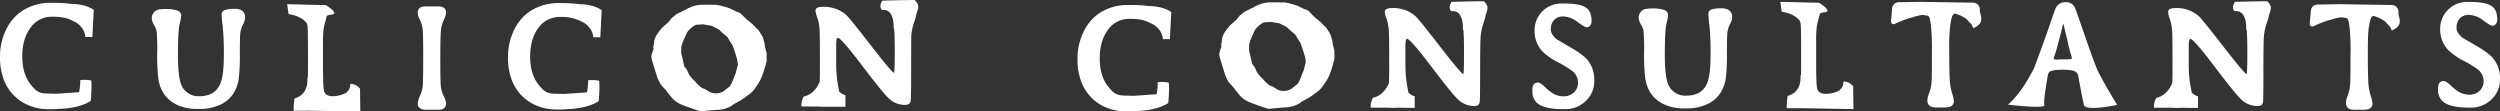 <svg xmlns="http://www.w3.org/2000/svg" viewBox="0 0 1061.12 47.3"><rect x="0" y="0" width="1061.12" height="47.3" fill="#333333" stroke="none"/><defs><style>.cls-1{fill:#fff;}</style></defs><g id="Layer_2" data-name="Layer 2"><g id="Layer_9" data-name="Layer 9"><path class="cls-1" d="M22.18,7.09c2.12,0,5.31.11,7.85,1.36.35.18.78.36,1.28.59a9.09,9.09,0,0,1,3.11,2.35c.17.31.28.53.43.55a7.25,7.25,0,0,1,1.36,3.76h3l.58-11.49c-3.13-2.28-7.87-2.54-9.55-2.55a56.86,56.86,0,0,0-7.91-.46H21.27a22,22,0,0,0-9.08,1.92q-7.53,3.36-10.67,12A25.72,25.72,0,0,0,0,24v.22a26.55,26.55,0,0,0,1.28,8.64A19,19,0,0,0,11.89,44.59a21.66,21.66,0,0,0,9,1.76h1.28a29.79,29.79,0,0,0,3-.15c2.25-.06,9-.48,13.33-3.37.19-1.45.55-7,.19-8.69A15.82,15.82,0,0,0,34.09,34a33.27,33.27,0,0,1-.46,5l-.24.15-9.27.64c-1.52,0-2.82-.08-3.55-.08-4,0-5.21-.91-7.57-3.88s-3.55-6.95-3.55-11.9,1.15-9,3.45-12.1A11,11,0,0,1,22.18,7.09Z"/><path class="cls-1" d="M84.89,46.23H83.54a19.49,19.49,0,0,1-8.29-1.69q-6.72-3.12-8-10.86a81.14,81.14,0,0,1-.52-11.27,86.2,86.2,0,0,0-.25-9.23,8.86,8.86,0,0,0-1.15-2.67,5.71,5.71,0,0,1-.91-3,4,4,0,0,1,1.62-2.92c.59-.51,2-.77,4.16-.77a15.45,15.45,0,0,1,5,.62,2.33,2.33,0,0,1,1.72,2.35,28.33,28.33,0,0,1-.7,3.53q-.69,3-.69,13.16t1.78,13.29a7.82,7.82,0,0,0,7.34,4.06q6,0,8.39-4.33Q95,33.13,95,23.93a116.36,116.36,0,0,0-.46-12.76,44.66,44.66,0,0,1-.46-5,1.87,1.87,0,0,1,1.35-1.91,11.63,11.63,0,0,1,3.83-.49,5.86,5.86,0,0,1,3.28.62A3.26,3.26,0,0,1,104,6.93v.83a6.88,6.88,0,0,1-.9,2.72A10.45,10.45,0,0,0,102,14c-.14,1.17-.2,4.17-.2,9a79.41,79.41,0,0,1-.51,10.64A15,15,0,0,1,98.84,40a13.13,13.13,0,0,1-5.66,4.57A20.05,20.05,0,0,1,84.89,46.23Z"/><path class="cls-1" d="M152.94,47.3l-.13-9.65a5.23,5.23,0,0,0-4.12-2.06,4.47,4.47,0,0,1-2,3.93,12.33,12.33,0,0,1-5.44,1.31c-2,0-3.2-.66-3.66-2-.32-.91-.49-4.5-.49-10.77V21c0-.68,0-1.29,0-1.85l0-.83a44.91,44.91,0,0,1,.28-6.18,28.12,28.12,0,0,1,.79-3.3,15.46,15.46,0,0,0,.47-2,3.78,3.78,0,0,1,1.78-.62c4.25-.19-2.12-4.05-2.12-4.05-.58,0-16.42-.39-16.42-.39L122.49,6s5.53.6,7.78,4a9,9,0,0,1,.29,1.44q.16,1.41.17,13.38c0,3.38,0,6.14-.07,8.3l-.25-.31S131.57,40,125,41.77a36.69,36.69,0,0,0-.38,5.21s2.61.07,5.73,0h0Z"/><path class="cls-1" d="M189.33,43.8c0,1.86-1.08,2.78-3.26,2.78h-5.2a4.37,4.37,0,0,1-2.64-.69A2.22,2.22,0,0,1,177.3,44a8.54,8.54,0,0,1,.93-3.25,13.83,13.83,0,0,0,1.17-3.93q.22-1.89.23-12.19c0-6.86-.08-11-.23-12.27a12.63,12.63,0,0,0-1.17-3.93,7.69,7.69,0,0,1-.93-3q0-2.71,3.4-2.72h5.18q3.45,0,3.45,2.69a7.91,7.91,0,0,1-.94,3,13.66,13.66,0,0,0-1.22,4.31q-.27,2.31-.28,12t.21,11.76a12.87,12.87,0,0,0,1.22,4.28A8.53,8.53,0,0,1,189.33,43.8Z"/><path class="cls-1" d="M237.79,7.2a18.31,18.31,0,0,1,7.85,1.37l1.27.59A8.86,8.86,0,0,1,250,11.5c.18.31.28.53.44.56a7.23,7.23,0,0,1,1.36,3.75h3l.58-11.49c-3.13-2.27-7.87-2.53-9.55-2.55a57,57,0,0,0-7.92-.46h-1a22,22,0,0,0-9.09,1.92q-7.53,3.36-10.67,12a25.72,25.72,0,0,0-1.52,8.93v.22A26.27,26.27,0,0,0,216.89,33a19,19,0,0,0,10.6,11.72,21.86,21.86,0,0,0,9,1.76h1.28a29.91,29.91,0,0,0,3-.16c2.24-.06,8.95-.48,13.32-3.37.2-1.45.55-7,.2-8.69a16.25,16.25,0,0,0-4.64-.19,31.79,31.79,0,0,1-.46,5l-.24.15-9.27.64c-1.51,0-2.82-.07-3.55-.07-4,0-5.2-.92-7.57-3.89s-3.54-6.95-3.54-11.9,1.15-9,3.44-12.1A11,11,0,0,1,237.79,7.2Z"/><path class="cls-1" d="M323.48,32.2a18.3,18.3,0,0,1-2.5,4.52,11.53,11.53,0,0,1-4,4c-.3.25-.66.53-1.06.84s-.84.56-1.51,1-1.52.86-2.56,1.42l-.42.26a4.4,4.4,0,0,0-.53.42,12.14,12.14,0,0,1-5.35,1.9c-.41,0-.94.07-1.59.1l-2.25.16-3.29.32-1.17.1-3.73-1.26c-1.12-.39-2.05-.72-2.79-1s-1.3-.51-1.67-.68a11.25,11.25,0,0,1-3.85-2.74c-.67-.84-1.35-1.68-2.06-2.53a1.64,1.64,0,0,0-.33-.52c-.3-.35-.67-.76-1.12-1.24s-.93-1-1.45-1.71l-.83-1.73c-.19-.39-.3-.62-.34-.69-.26-.87-.58-1.94-1-3.21s-.85-2.75-1.37-4.47a6.41,6.41,0,0,1-.22-1.84,27.39,27.39,0,0,1,.89-2.74l-.11-.89a10.19,10.19,0,0,0,.39-2.58A8.56,8.56,0,0,1,279.3,14a15.16,15.16,0,0,1,2.39-2.84,7.05,7.05,0,0,0,.89-.74c.34-.32.75-.68,1.23-1.1.15-.21.34-.47.59-.77s.51-.64.8-1a4.61,4.61,0,0,0,.73-.56c.29-.26.74-.62,1.34-1.07l1.67-.79L291.22,4c.26-.17.54-.35.84-.52l.33-.11.39-.1a2,2,0,0,1,.73-.37A13.5,13.5,0,0,1,298.13,2h1.56c.89,0,2.12,0,3.68.05l.56,0a5.21,5.21,0,0,1,.55.08l1.34.26q.72.17,1.56.42l.95.26,1.34.43q.43.25,1.11.57l1.56.74a13.09,13.09,0,0,1,2.23,1,.12.12,0,0,1,.05.1.15.15,0,0,0,.06.11L317,8.32c.59.42,1.39,1.07,2.39,1.94l2.4,2.42a.34.34,0,0,1,.16.11l.95,1.52c.34.53.65,1.07.95,1.63.07.32.17.71.31,1.19s.28,1,.47,1.71v.42a4.17,4.17,0,0,0,0,.53A9.26,9.26,0,0,1,325,21c.11.47.24,1,.39,1.6v3.32A49.38,49.38,0,0,1,323.48,32.2ZM313.18,27a1.06,1.06,0,0,1-.06-.29A4.17,4.17,0,0,0,313,26c-.06-.28-.12-.63-.2-1a.12.12,0,0,1,0-.1.15.15,0,0,0-.06-.11c-.19-.7-.43-1.51-.72-2.42s-.65-1.95-1.06-3.1c-.56-.81-1.3-2-2.23-3.58l-1.09-.9c-.43-.35-.92-.77-1.48-1.26a5,5,0,0,0-.44-.47l-.5-.48a9,9,0,0,0-.92-.5c-.54-.26-1.29-.63-2.26-1.13l-3.51-.63-3.12.21a3.49,3.49,0,0,0-.58.29c-.21.13-.44.27-.7.45a9.81,9.81,0,0,0-2.56,2.58l-.7,1.58c-.28.63-.6,1.38-1,2.26-.07.17-.16.44-.27.79s-.26.8-.45,1.37v2.78c.07.35.17.71.28,1.08s.2.75.28,1.13c.22,1.09.46,2.19.72,3.32a10.87,10.87,0,0,1,1.28,1.79c.08.17.17.39.28.65s.26.59.45,1a17,17,0,0,0,2,2.42,1.71,1.71,0,0,0,.45.36,13.13,13.13,0,0,0,3,2.9l1.17.47c.33.18.67.37,1,.58l1,.63a5,5,0,0,0,2.23.63,6.33,6.33,0,0,0,3.63-.73l1.17-.9,1.56-1.21q.78-.73,2.34-5.1a2.12,2.12,0,0,1,.11-.21c0-.07.09-.18.16-.32l.84-3.31a.71.71,0,0,0,.11-.47A1.35,1.35,0,0,0,313.18,27Z"/><path class="cls-1" d="M388.17,0c-3.09,0-13.64.26-13.64.26s-1.81,2.44-.13,4c5.53-.77,4.89,7.85,4.89,7.85l.22-.06c.18,2.37.27,5.41.27,9.16q0,9.69-.32,9.69-.79,0-9.89-11.72T359.08,6.25a14.38,14.38,0,0,0-9.83-3.35c-2.08,0-3.11.54-3.11,1.63l.14,1a19.58,19.58,0,0,0,.66,2.1l.35,1.1a22,22,0,0,1,.61,4.73c.08,1.93.12,6,.12,12.21,0,4.28,0,7.32-.12,9.17-.18.33-.28.56-.28.56s-2.06,4.76-6.44,5.53a6.81,6.81,0,0,0-1,4.25l7.29.05c.58,0,1.39.08,2.44.08.48,0,.94,0,1.38,0l7.56,0V40.43a6.38,6.38,0,0,1-2.68-1.58c-.11-.67-.25-1.44-.42-2.34a51.31,51.31,0,0,1-.84-9.46c0-3.32,0-5.45,0-6.37l0-1.38c0-2.18.22-3.26.66-3.26q1.39,0,10,11.33t11.1,13.83a10,10,0,0,0,7.13,3.32,3.81,3.81,0,0,0,2-.37,2,2,0,0,0,.75-1.52q.18-1.16.18-13.12T386.81,15a24.22,24.22,0,0,1,1.13-5.41,24.81,24.81,0,0,0,.93-3.18,1.36,1.36,0,0,0,0-.2C389.81,3.24,390.49,2.19,388.17,0Z"/><path class="cls-1" d="M479.54,8c2.11,0,5.3.11,7.84,1.37.36.18.78.36,1.28.59a8.86,8.86,0,0,1,3.11,2.34c.18.31.28.53.44.56a7.16,7.16,0,0,1,1.35,3.75h3l.58-11.49c-3.13-2.27-7.87-2.53-9.56-2.55a57,57,0,0,0-7.91-.45h-1A22,22,0,0,0,469.54,4Q462,7.35,458.87,16a25.76,25.76,0,0,0-1.52,8.93v.23a26.36,26.36,0,0,0,1.29,8.64,19,19,0,0,0,10.6,11.71,21.85,21.85,0,0,0,9,1.76h1.29a29.94,29.94,0,0,0,3-.15c2.24-.06,8.95-.49,13.32-3.38.2-1.44.55-7,.2-8.69a16.25,16.25,0,0,0-4.64-.19,31.65,31.65,0,0,1-.46,5l-.24.15-9.27.65c-1.51,0-2.82-.08-3.55-.08-4,0-5.2-.92-7.57-3.88s-3.54-7-3.54-11.91,1.15-9,3.44-12.09A11,11,0,0,1,479.54,8Z"/><path class="cls-1" d="M564.53,31.21A18.08,18.08,0,0,1,562,35.73a11.37,11.37,0,0,1-4,4c-.3.25-.65.53-1.06.84a16.14,16.14,0,0,1-1.5.95c-.67.39-1.53.86-2.57,1.42l-.41.26a3.73,3.73,0,0,0-.53.42,12.14,12.14,0,0,1-5.35,1.9c-.41,0-.94.07-1.59.1l-2.26.16-3.28.32-1.18.1-3.73-1.26c-1.11-.39-2-.72-2.78-1s-1.31-.51-1.68-.69a11.05,11.05,0,0,1-3.84-2.73c-.67-.84-1.36-1.68-2.06-2.53a1.45,1.45,0,0,0-.34-.52c-.29-.35-.67-.77-1.11-1.24a22,22,0,0,1-1.45-1.71l-.84-1.74c-.18-.38-.29-.61-.33-.68-.26-.87-.59-1.94-1-3.21s-.84-2.75-1.36-4.47a6.07,6.07,0,0,1-.22-1.84,24.53,24.53,0,0,1,.89-2.74l-.11-.89a11.39,11.39,0,0,0,.39-2.58A8.43,8.43,0,0,1,520.34,13a15.52,15.52,0,0,1,2.4-2.84,7.05,7.05,0,0,0,.89-.74c.33-.32.74-.68,1.23-1.11.14-.21.34-.46.58-.76l.81-1A4.62,4.62,0,0,0,527,6c.3-.26.75-.62,1.34-1.08L530,4.12,532.27,3c.26-.17.53-.35.83-.53l.34-.1.39-.1c0-.08.28-.2.72-.37A13.55,13.55,0,0,1,539.18,1h1.56c.89,0,2.11,0,3.67.05A5.12,5.12,0,0,1,545,1a5.39,5.39,0,0,1,.56.08l1.34.26q.72.17,1.56.42l.94.26,1.34.42a12.44,12.44,0,0,0,1.12.58l1.56.74a12.73,12.73,0,0,1,2.22,1,.14.14,0,0,1,.06.1.15.15,0,0,0,.06.11L558,7.33c.59.42,1.39,1.07,2.4,1.94.52.53,1.31,1.34,2.39,2.42,0,0,.09,0,.17.11.3.49.61,1,.95,1.52s.65,1.07.94,1.63c.08.32.18.71.31,1.19s.29,1,.47,1.71v.42a2.85,2.85,0,0,0,.06.52A11.79,11.79,0,0,1,566,20c.12.47.25,1,.39,1.6V24.9A50.24,50.24,0,0,1,564.53,31.21ZM554.22,26a1,1,0,0,1-.05-.29,3.43,3.43,0,0,0-.09-.69c-.05-.28-.12-.63-.19-1.05a.14.14,0,0,1-.06-.11.19.19,0,0,0-.05-.1c-.19-.7-.43-1.51-.73-2.42s-.65-1.95-1.06-3.1c-.55-.81-1.3-2-2.23-3.58l-1.08-.9c-.43-.35-.92-.77-1.48-1.26-.15-.17-.3-.33-.45-.47l-.5-.48a6.52,6.52,0,0,0-.92-.5c-.54-.26-1.29-.63-2.25-1.13q-1.85-.32-3.51-.63l-3.12.21a3.56,3.56,0,0,0-.59.29c-.2.13-.44.27-.7.45a10,10,0,0,0-2.56,2.58c-.19.42-.42.94-.69,1.57s-.61,1.39-1,2.27a7.17,7.17,0,0,0-.28.79l-.44,1.36v2.79q.1.53.27,1.08a8.88,8.88,0,0,1,.28,1.13c.23,1.09.47,2.19.73,3.32a11.5,11.5,0,0,1,1.28,1.79l.28.65c.11.27.26.59.44,1a17.46,17.46,0,0,0,2,2.42,1.59,1.59,0,0,0,.44.36,13.13,13.13,0,0,0,3,2.9l1.17.47c.34.18.67.37,1,.58l1,.63a5,5,0,0,0,2.23.63,6.29,6.29,0,0,0,3.62-.73l1.17-.9,1.56-1.21q.78-.74,2.34-5.1a2.12,2.12,0,0,0,.11-.21c0-.07.09-.18.17-.32l.84-3.31a.72.72,0,0,0,.11-.48A.94.94,0,0,0,554.22,26Z"/><path class="cls-1" d="M629.8.52c-3.09,0-13.65.25-13.65.25s-1.8,2.45-.13,4c5.54-.77,4.9,7.86,4.9,7.86l.22-.06c.17,2.37.26,5.4.26,9.16q0,9.69-.31,9.69-.81,0-9.9-11.72T600.7,6.77a14.31,14.31,0,0,0-9.83-3.35c-2.07,0-3.11.54-3.11,1.63l.14,1c.05.25.27.94.66,2.09l.35,1.11a22.48,22.48,0,0,1,.62,4.72q.12,2.91.12,12.22c0,4.28,0,7.31-.13,9.16-.18.34-.28.56-.28.56s-2.06,4.77-6.44,5.54a6.87,6.87,0,0,0-1,4.25l7.29,0c.59.05,1.4.08,2.44.08q.74,0,1.38-.06l7.56.06v-4.9a6.38,6.38,0,0,1-2.67-1.58c-.12-.67-.26-1.44-.43-2.34a51.15,51.15,0,0,1-.84-9.46q0-5,0-6.36l0-1.39c0-2.17.22-3.26.67-3.26q1.39,0,10,11.34t11.11,13.82A10,10,0,0,0,625.32,45a4,4,0,0,0,2-.37,2.13,2.13,0,0,0,.75-1.52q.16-1.15.17-13.13t.21-14.53a23.6,23.6,0,0,1,1.14-5.41,24.2,24.2,0,0,0,.93-3.19c0-.07,0-.13,0-.2C631.43,3.75,632.11,2.71,629.8.52Z"/><path class="cls-1" d="M673.79,25.41a13.21,13.21,0,0,1,2.9,8.77,11.4,11.4,0,0,1-3.64,8.69,12.24,12.24,0,0,1-8.74,3.46h-1q-6.36,0-9.74-1.79a5.79,5.79,0,0,1-2.26-2.22,6.17,6.17,0,0,1-.89-3.22v-.94c0-2.07.79-3.11,2.36-3.11.71,0,1.74.65,3.08,2a17.58,17.58,0,0,0,3.79,2.89,8.72,8.72,0,0,0,4.18.94A6.1,6.1,0,0,0,668,39.28,5.42,5.42,0,0,0,669.79,35a6.32,6.32,0,0,0-2.36-4.82,44.32,44.32,0,0,0-6.14-3.74,26.31,26.31,0,0,1-6.69-4.71,12.69,12.69,0,0,1-3.26-8.6A11.35,11.35,0,0,1,663.1,1.49h1c4,0,6.86.5,8.68,1.5s2.75,2.94,2.75,5.81a2.93,2.93,0,0,1-.66,2.12,2,2,0,0,1-1.41.68q-.76,0-3.94-2.31A10.25,10.25,0,0,0,663.62,7a5.08,5.08,0,0,0-4.06,1.57,5.73,5.73,0,0,0-1.34,3.83c0,1.51.87,2.95,2.6,4.34.06,0,1.92,1.13,5.6,3.26S672.55,23.93,673.79,25.41Z"/><path class="cls-1" d="M716,46h-1.35a19.34,19.34,0,0,1-8.29-1.69q-6.71-3.11-8-10.85a80.78,80.78,0,0,1-.53-11.27,83.39,83.39,0,0,0-.25-9.24,8.61,8.61,0,0,0-1.15-2.67,5.73,5.73,0,0,1-.9-3,4,4,0,0,1,1.61-2.92c.59-.52,2-.77,4.16-.77a15.2,15.2,0,0,1,5,.62,2.32,2.32,0,0,1,1.71,2.34,29,29,0,0,1-.69,3.53q-.69,3-.69,13.17t1.77,13.28a7.84,7.84,0,0,0,7.34,4.07q6,0,8.4-4.33,1.9-3.39,1.9-12.58a116,116,0,0,0-.46-12.75,47.31,47.31,0,0,1-.46-5,1.87,1.87,0,0,1,1.35-1.91,11.65,11.65,0,0,1,3.84-.49,5.84,5.84,0,0,1,3.27.62A3.28,3.28,0,0,1,735.2,6.7v.83a6.74,6.74,0,0,1-.91,2.71,10.58,10.58,0,0,0-1.1,3.56q-.2,1.77-.2,9a79.48,79.48,0,0,1-.51,10.65A15.2,15.2,0,0,1,730,39.77a13.23,13.23,0,0,1-5.66,4.56A19.94,19.94,0,0,1,716,46Z"/><path class="cls-1" d="M786.7,46.31l-.13-9.66a5.26,5.26,0,0,0-4.12-2.06,4.48,4.48,0,0,1-2,3.94,12.46,12.46,0,0,1-5.44,1.3c-2,0-3.19-.66-3.66-2-.32-.91-.48-4.49-.48-10.76V20c0-.67,0-1.29,0-1.85l0-.83a44.91,44.91,0,0,1,.28-6.18,28.12,28.12,0,0,1,.79-3.3,13.57,13.57,0,0,0,.47-2,3.78,3.78,0,0,1,1.79-.62c4.24-.19-2.13-4.05-2.13-4.05-.58,0-16.41-.39-16.41-.39L756.25,5s5.52.6,7.77,4a9,9,0,0,1,.29,1.44q.18,1.41.17,13.38c0,3.38,0,6.14-.06,8.3l-.26-.31s1.16,7.15-5.4,8.89a35.76,35.76,0,0,0-.39,5.21s2.61.07,5.73,0h0Z"/><path class="cls-1" d="M840.32,4.36a2.88,2.88,0,0,0-2.82-3.23l-22-.34-9.61.15a2.84,2.84,0,0,0-2.77,2.59l-.48,5.58a1.11,1.11,0,0,0,1.59,1.05,48.09,48.09,0,0,1,6.63-2.61h0a5.37,5.37,0,0,0,1.71-.49c1.08-.29,2.21-.53,3.38-.73.72.09,1.39.26,1.86.26,1.44,0,1.44,2.48,1.76,4.18A97.18,97.18,0,0,1,820,22.28v7.33l-.06,1.84a29.23,29.23,0,0,1-.31,5.17,22,22,0,0,1-.93,3.23,8.32,8.32,0,0,0-.61,2.45,3.07,3.07,0,0,0,1.18,2.83,7.26,7.26,0,0,0,3.34.47l.76,0h.76a12.4,12.4,0,0,0,3.54-.28,2.46,2.46,0,0,0,1.65-2.4,14.41,14.41,0,0,0-.75-3.3,25,25,0,0,1-1-5.77q-.21-3.32-.21-12.23a79.13,79.13,0,0,1,.42-10.94c.35-1.73.61-4.9,2-4.9a14.37,14.37,0,0,1,5.09,2.46,11.4,11.4,0,0,0,1.72,1.83,6.77,6.77,0,0,1,.92,1.89C843,9.68,840.27,6.39,840.32,4.36Z"/><path class="cls-1" d="M890.35,30c-1.06-2.48-2.59-6.64-4.62-12.49q-4.38-12.66-4.94-14a4.07,4.07,0,0,0-4.06-2.6,4.4,4.4,0,0,0-4.18,2.52q-.33.65-1.94,5.4t-4.19,11.81c-1.65,4.52-2.7,7.36-3.18,8.56-.24.39-.48.82-.73,1.3-5.22,10.05-10.24,13.91-10.24,13.91s16,1.93,15.45.19c-.47-1.42,1-9.92,1.54-13a4.36,4.36,0,0,1,.55-1q.87-1,5.63-1c3.17,0,5.14.37,5.88,1.12a3.74,3.74,0,0,1,.7,1.07v0s1.74,9.65,2.51,12.74c.72,2.87,14.1,0,14.1,0S893.85,36.88,890.35,30Zm-11-5.14c0,.22-.95.34-2.86.34h-1.79L873,25.3h-.14l-.17,0h-.14c-.59,0-.89-.16-.89-.5,0,0,.23-.71.68-2.09a28.25,28.25,0,0,0,.89-3l.45-1.68c1-3.63,1.54-5.88,1.73-6.75a6.11,6.11,0,0,1,.34-1.3,15.73,15.73,0,0,1,.54,2.13c.33,1.42.6,2.51.8,3.27s.38,1.54.53,2.37.44,2,.87,3.64l.23.84a14.34,14.34,0,0,1,.67,2.33Z"/><path class="cls-1" d="M962.28.52c-3.09,0-13.65.25-13.65.25s-1.8,2.45-.13,4c5.54-.77,4.89,7.86,4.89,7.86l.22-.06c.18,2.37.27,5.4.27,9.16q0,9.69-.32,9.69-.79,0-9.89-11.72T933.18,6.77a14.33,14.33,0,0,0-9.83-3.35c-2.08,0-3.11.54-3.11,1.63l.14,1A19.75,19.75,0,0,0,921,8.15l.35,1.11A21.91,21.91,0,0,1,922,14q.12,2.91.12,12.22c0,4.28,0,7.31-.12,9.16-.18.34-.28.56-.28.56s-2.06,4.77-6.44,5.54a6.8,6.8,0,0,0-1,4.25l7.29,0c.58.05,1.39.08,2.44.08.49,0,.94,0,1.38-.06l7.56.06v-4.9a6.44,6.44,0,0,1-2.68-1.58c-.11-.67-.25-1.44-.42-2.34a51.15,51.15,0,0,1-.84-9.46q0-5,0-6.36l0-1.39c0-2.17.22-3.26.66-3.26q1.41,0,10,11.34t11.1,13.82A10,10,0,0,0,957.8,45a3.9,3.9,0,0,0,2-.37,2.06,2.06,0,0,0,.75-1.52Q960.7,42,960.7,30t.21-14.53A24.1,24.1,0,0,1,962,10.08,24.2,24.2,0,0,0,963,6.89a1.36,1.36,0,0,0,0-.2C963.91,3.75,964.59,2.71,962.28.52Z"/><path class="cls-1" d="M1018,5.35a2.89,2.89,0,0,0-2.83-3.23l-21.94-.34-9.61.16a2.82,2.82,0,0,0-2.78,2.58l-.48,5.58a1.12,1.12,0,0,0,1.6,1.05,48.64,48.64,0,0,1,6.62-2.61h0a5.37,5.37,0,0,0,1.71-.49c1.08-.29,2.22-.53,3.38-.73.73.09,1.39.26,1.86.26,1.45,0,1.44,2.48,1.76,4.18a94.85,94.85,0,0,1,.37,11.51V30.6l-.06,1.84a29.23,29.23,0,0,1-.31,5.17,21.88,21.88,0,0,1-.92,3.23,8.1,8.1,0,0,0-.62,2.45,3.1,3.1,0,0,0,1.18,2.84,7.44,7.44,0,0,0,3.34.46l.76,0h.76a12.4,12.4,0,0,0,3.54-.28,2.46,2.46,0,0,0,1.66-2.4,14.62,14.62,0,0,0-.76-3.3,24.92,24.92,0,0,1-1-5.77q-.21-3.3-.21-12.22t.42-10.95c.36-1.73.61-4.9,2-4.9a14.29,14.29,0,0,1,5.08,2.47,11.68,11.68,0,0,0,1.72,1.82,6.51,6.51,0,0,1,.92,1.89C1020.61,10.67,1017.91,7.38,1018,5.35Z"/><path class="cls-1" d="M1058.21,24.76a13.12,13.12,0,0,1,2.91,8.76,11.44,11.44,0,0,1-3.65,8.7,12.26,12.26,0,0,1-8.74,3.45h-1c-4.24,0-7.49-.6-9.73-1.79a5.7,5.7,0,0,1-2.26-2.21,6.14,6.14,0,0,1-.9-3.22v-.94c0-2.08.79-3.11,2.36-3.11.71,0,1.74.65,3.09,1.94a17.31,17.31,0,0,0,3.78,2.89,8.74,8.74,0,0,0,4.18.94,6,6,0,0,0,4.16-1.55,5.42,5.42,0,0,0,1.76-4.27,6.32,6.32,0,0,0-2.36-4.82,44.69,44.69,0,0,0-6.14-3.74,26.69,26.69,0,0,1-6.69-4.71,12.67,12.67,0,0,1-3.26-8.6A11.37,11.37,0,0,1,1047.52.83h1q5.94,0,8.69,1.51c1.82,1,2.74,2.94,2.74,5.81a2.9,2.9,0,0,1-.66,2.11,1.93,1.93,0,0,1-1.41.68q-.76,0-3.94-2.31A10.25,10.25,0,0,0,1048,6.32,5.08,5.08,0,0,0,1044,7.89a5.74,5.74,0,0,0-1.34,3.84c0,1.5.87,2.95,2.61,4.33q.07.06,5.59,3.26T1058.21,24.76Z"/></g></g></svg>